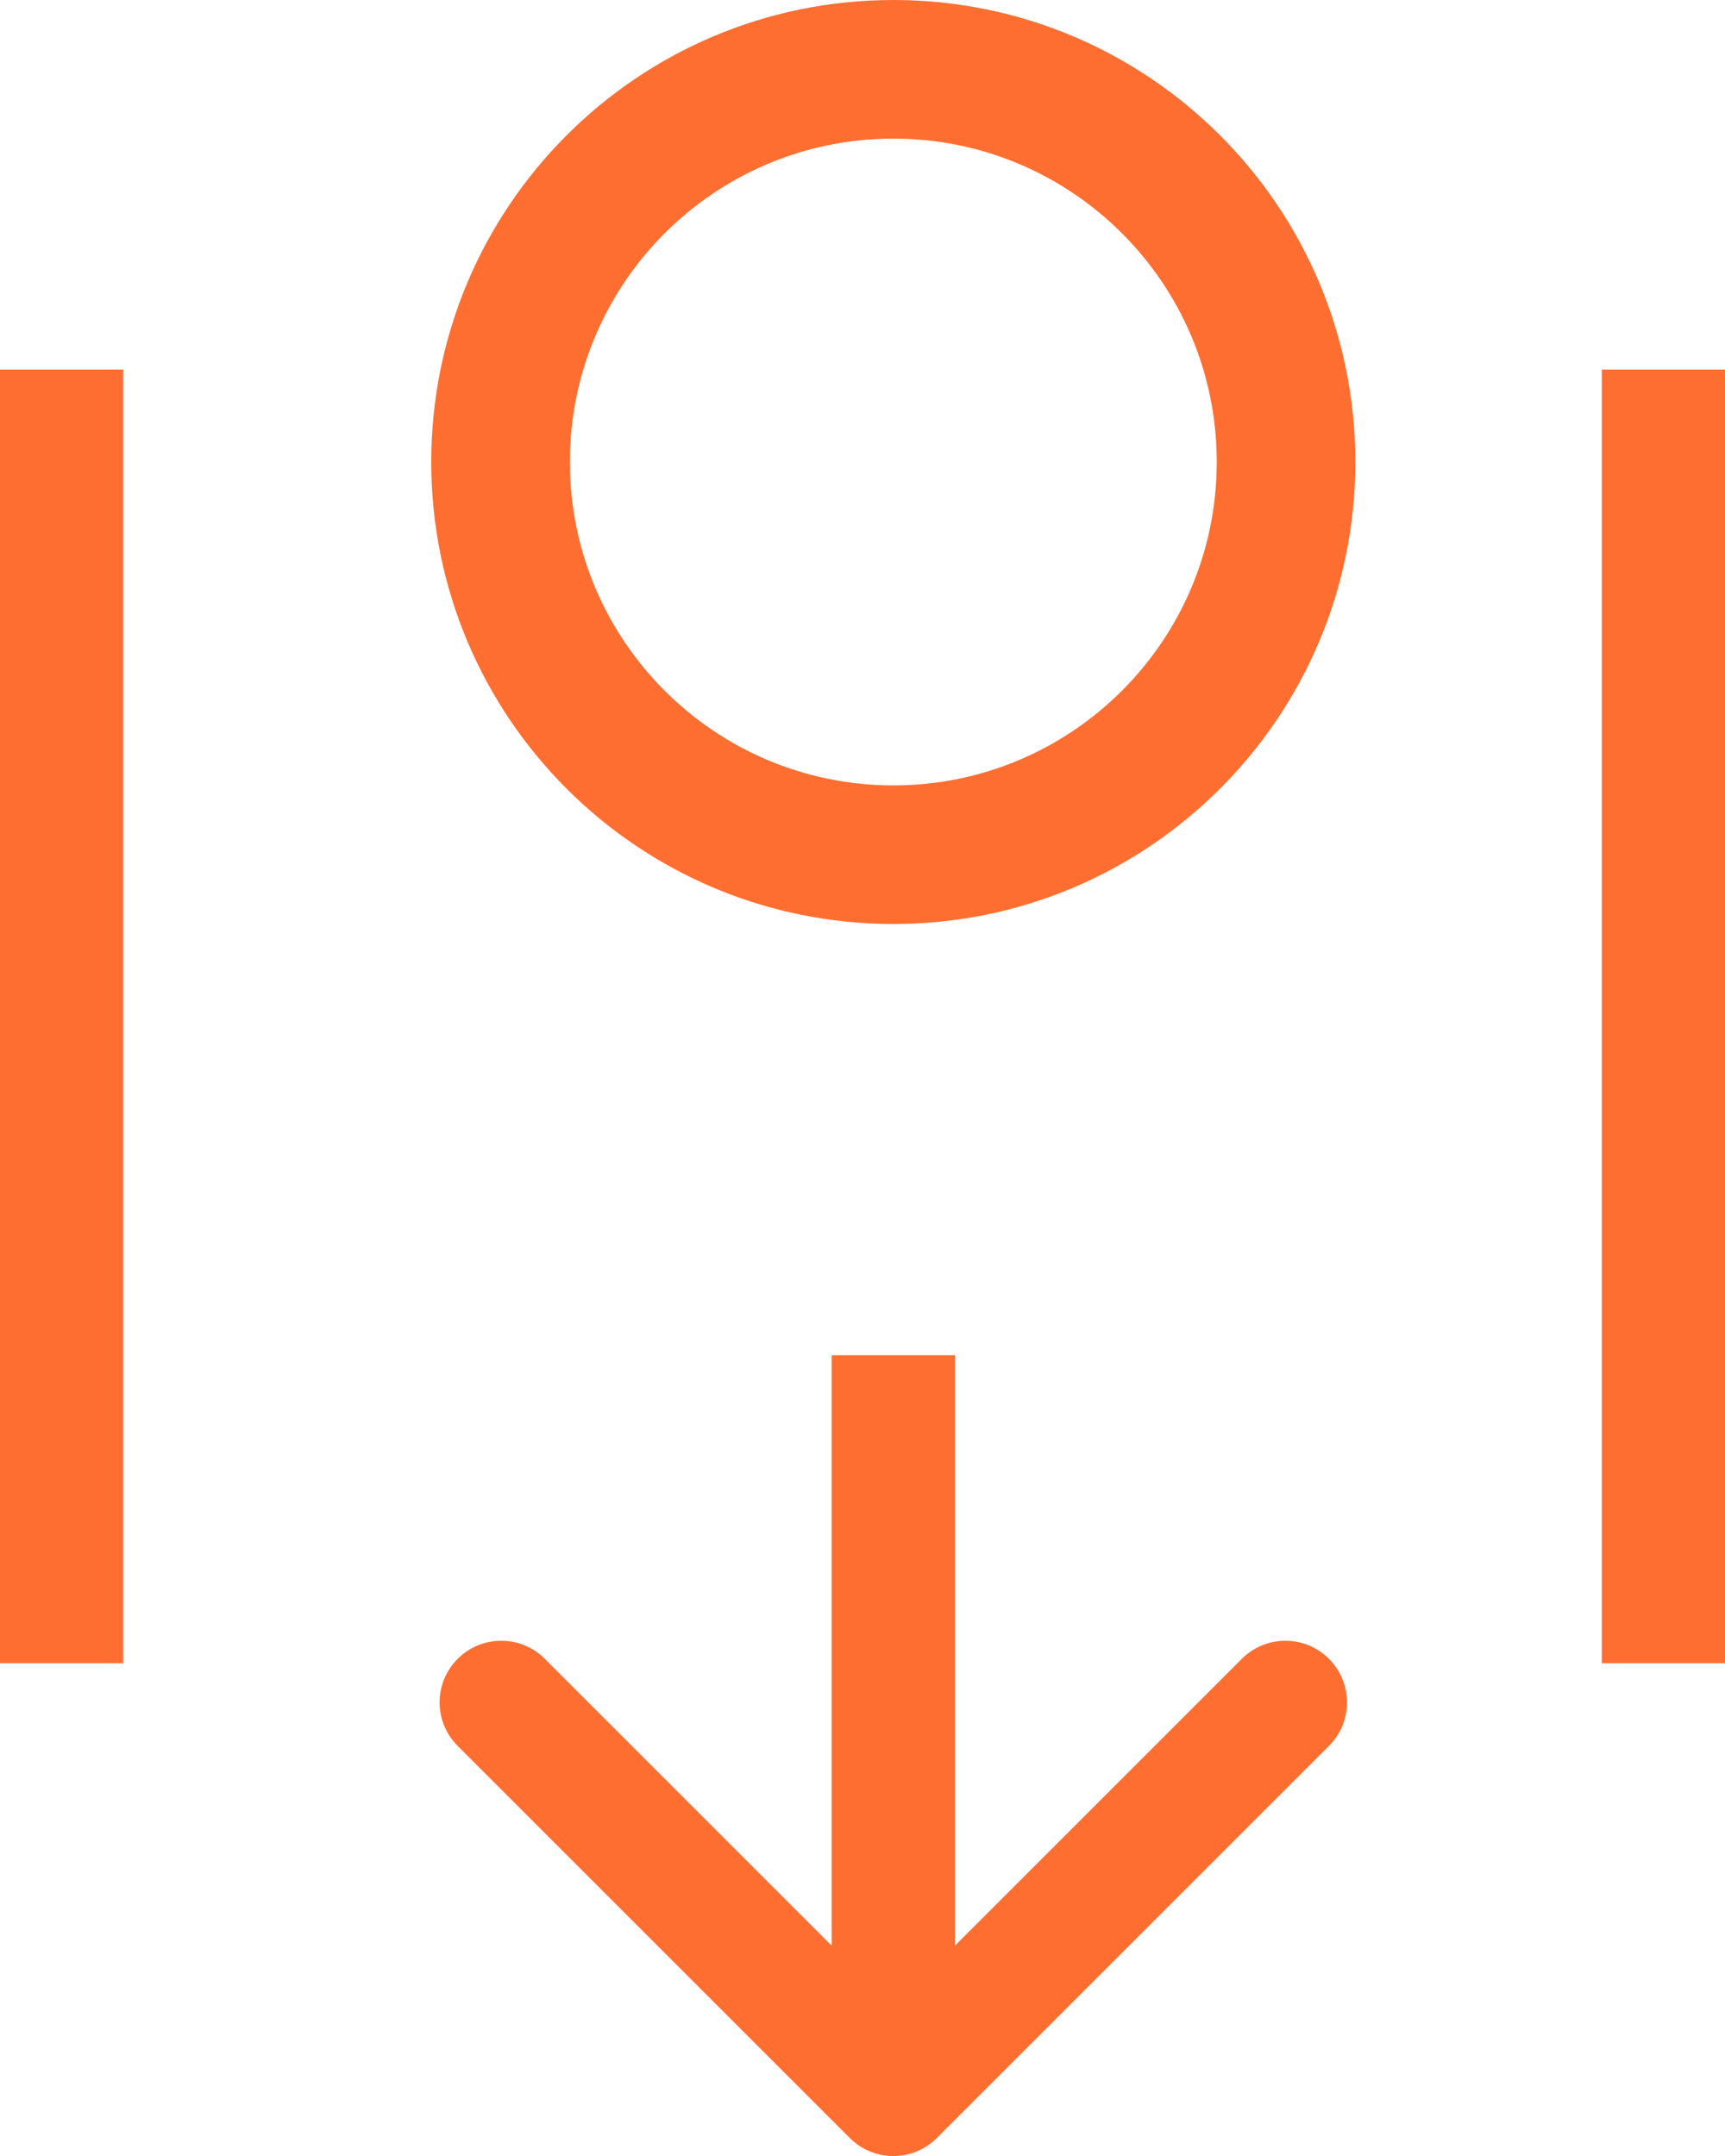 <svg width="28" height="35" viewBox="0 0 28 35" fill="none" xmlns="http://www.w3.org/2000/svg">
<rect y="6" width="2" height="21" fill="#FF6E31"/>
<rect x="26" y="6" width="2" height="21" fill="#FF6E31"/>
<path d="M13.793 34.707C14.183 35.098 14.817 35.098 15.207 34.707L21.571 28.343C21.962 27.953 21.962 27.32 21.571 26.929C21.18 26.538 20.547 26.538 20.157 26.929L14.5 32.586L8.843 26.929C8.453 26.538 7.819 26.538 7.429 26.929C7.038 27.32 7.038 27.953 7.429 28.343L13.793 34.707ZM13.5 22L13.5 34L15.5 34L15.5 22L13.5 22Z" fill="#FF6E31"/>
<path d="M22 7.5C22 11.642 18.642 15 14.5 15C10.358 15 7 11.642 7 7.5C7 3.358 10.358 0 14.5 0C18.642 0 22 3.358 22 7.5ZM9.25 7.5C9.25 10.399 11.601 12.75 14.5 12.75C17.399 12.75 19.75 10.399 19.75 7.5C19.75 4.601 17.399 2.25 14.5 2.25C11.601 2.25 9.25 4.601 9.25 7.5Z" fill="#FF6E31"/>
</svg>
